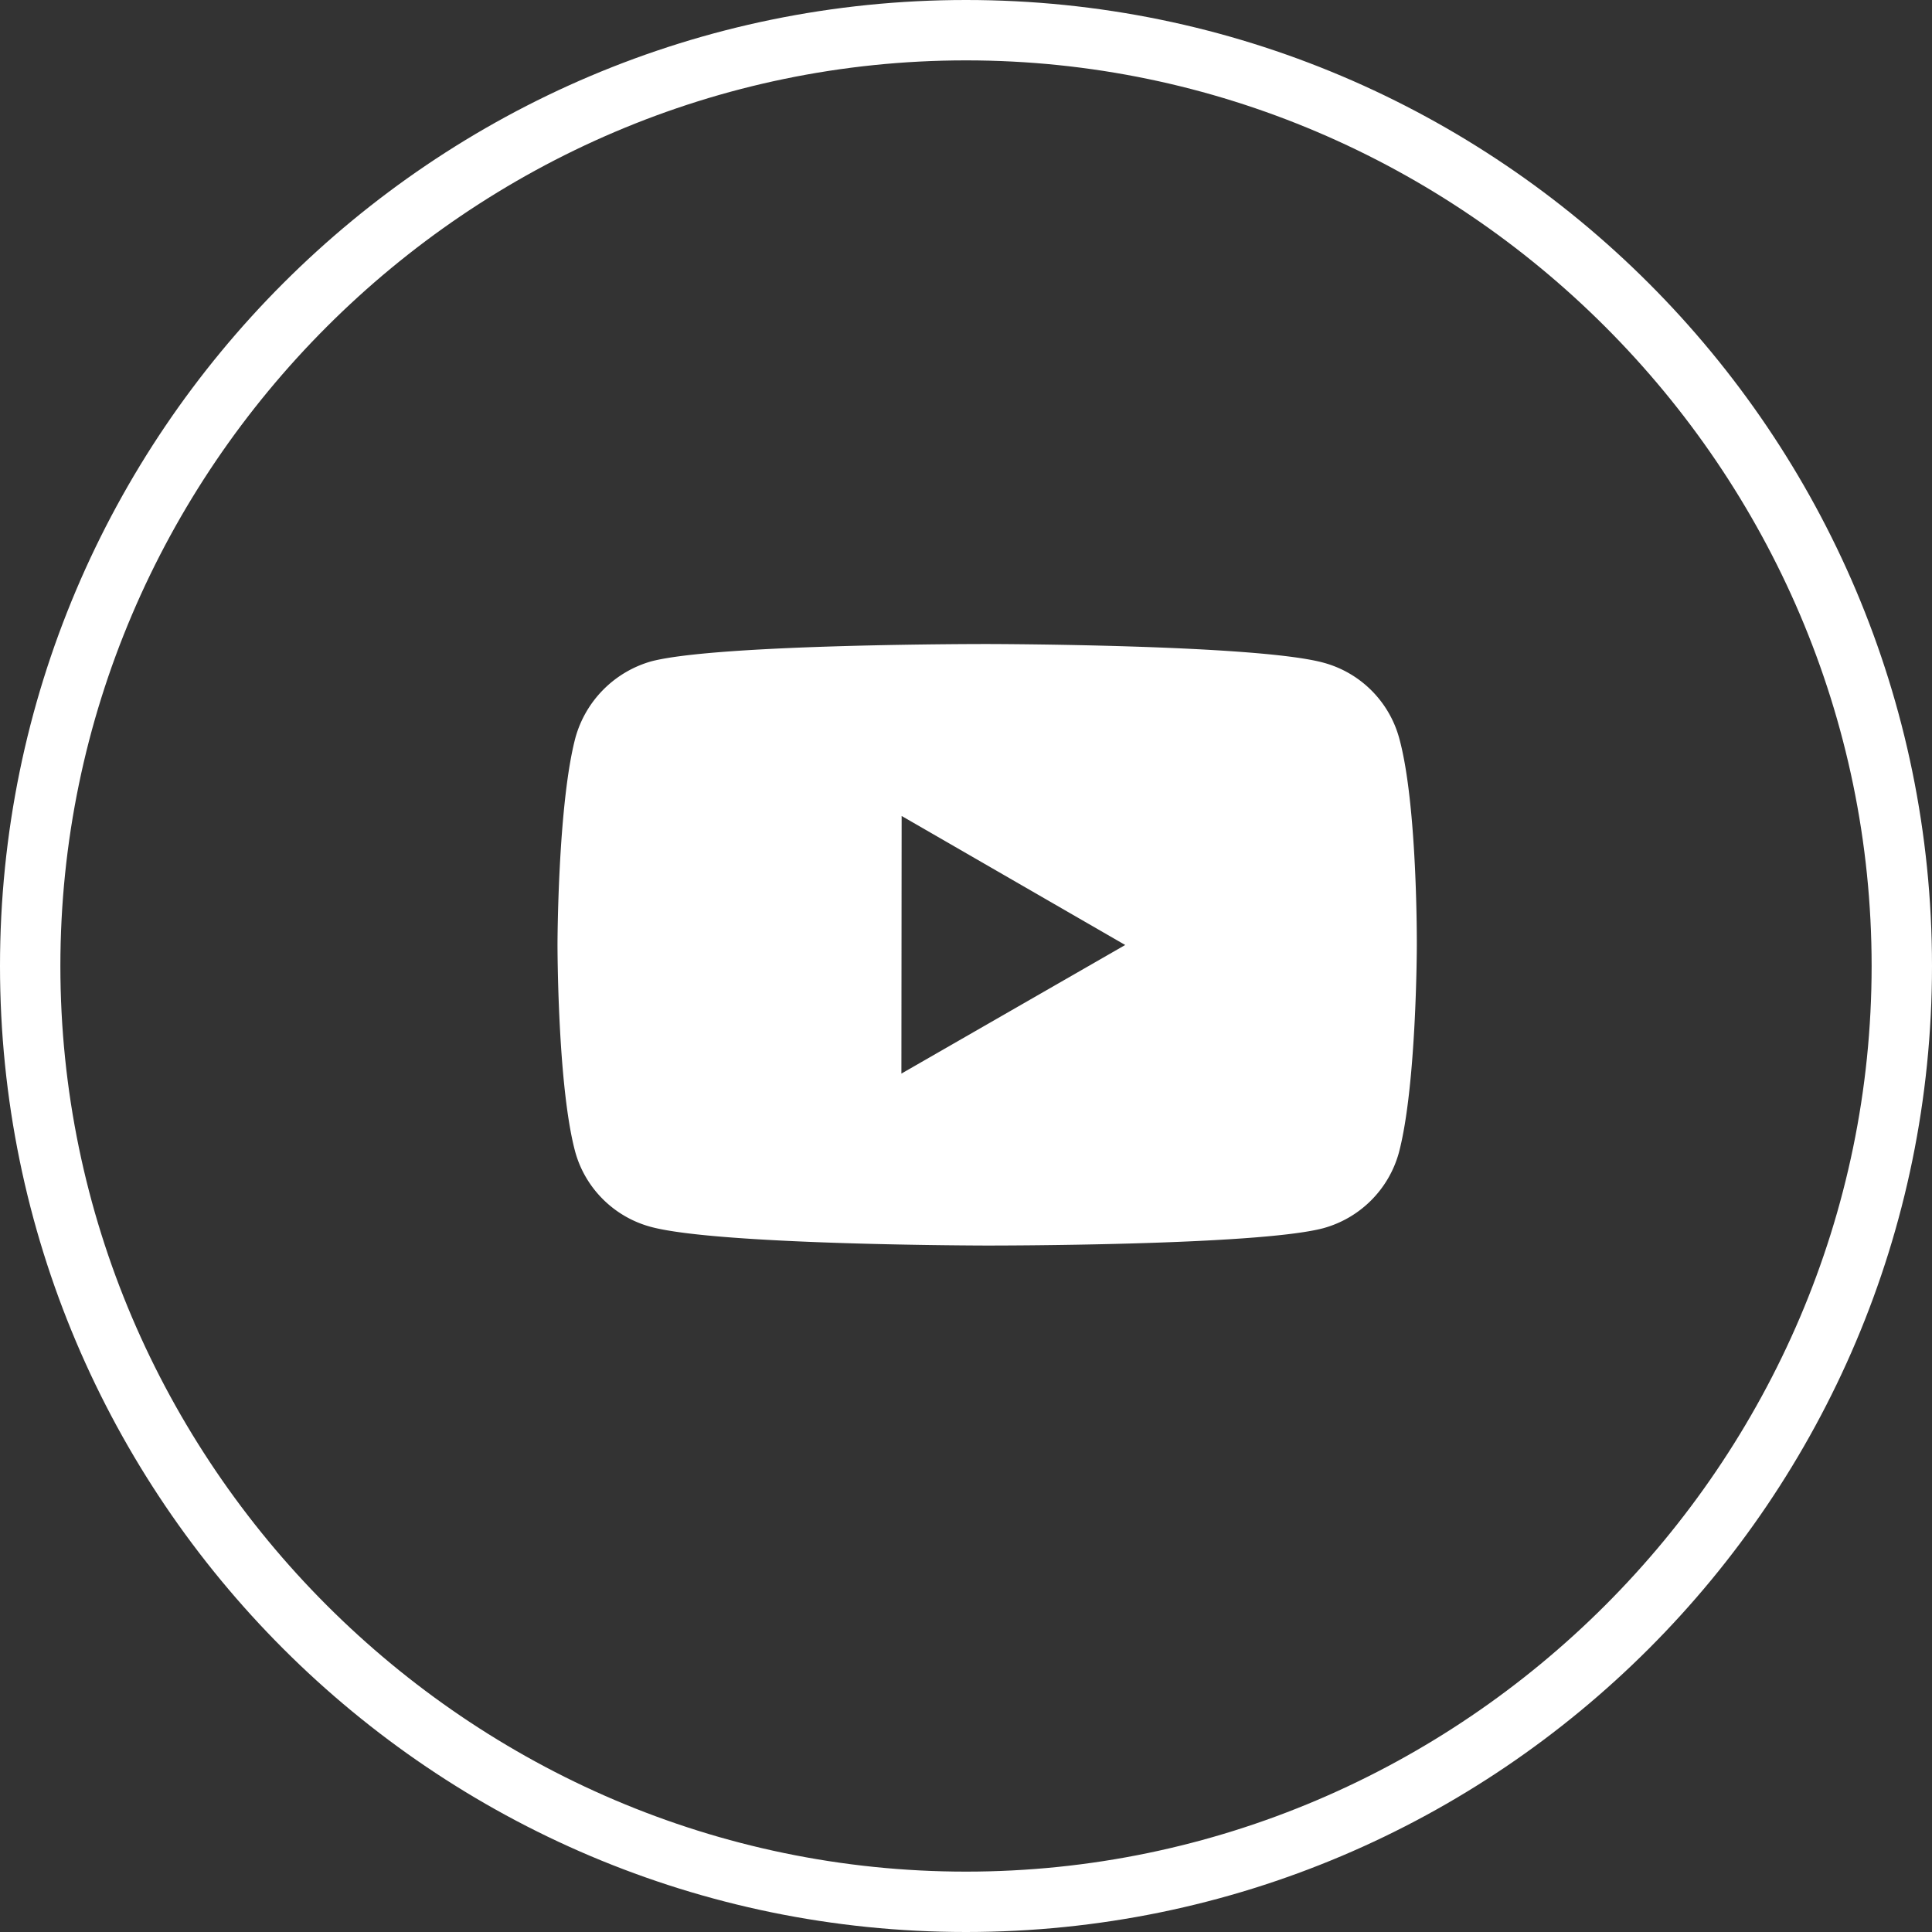 <svg xmlns="http://www.w3.org/2000/svg" width="32" height="32" fill="none"><rect width="100%" height="100%" fill="#333333" stroke="none"/><path fill="#fff" d="M16 0C7.177 0 0 7.177 0 16s7.177 16 16 16 16-7.177 16-16S24.823 0 16 0Zm0 31C7.765 31 1 24.235 1 16S7.766 1 16 1c8.235 0 15 6.766 15 15 0 8.235-6.765 15-15 15Z"/><g clip-path="url(#a)"><path fill="#fff" d="M23.177 12.233a1.783 1.783 0 0 0-1.253-1.256c-1.113-.305-5.569-.31-5.569-.31s-4.454-.005-5.568.287a1.821 1.821 0 0 0-1.256 1.264c-.294 1.114-.297 3.424-.297 3.424s-.002 2.32.29 3.423c.163.61.643 1.09 1.253 1.255 1.125.306 5.568.31 5.568.31s4.455.006 5.569-.286a1.79 1.79 0 0 0 1.256-1.253c.294-1.113.297-3.422.297-3.422s.014-2.322-.29-3.436Zm-8.247 5.548.004-4.266 3.703 2.137-3.707 2.13Z"/></g><defs><clipPath id="a"><path fill="#fff" d="M8.533 10.667h14.933v10.667H8.533z"/></clipPath></defs></svg>